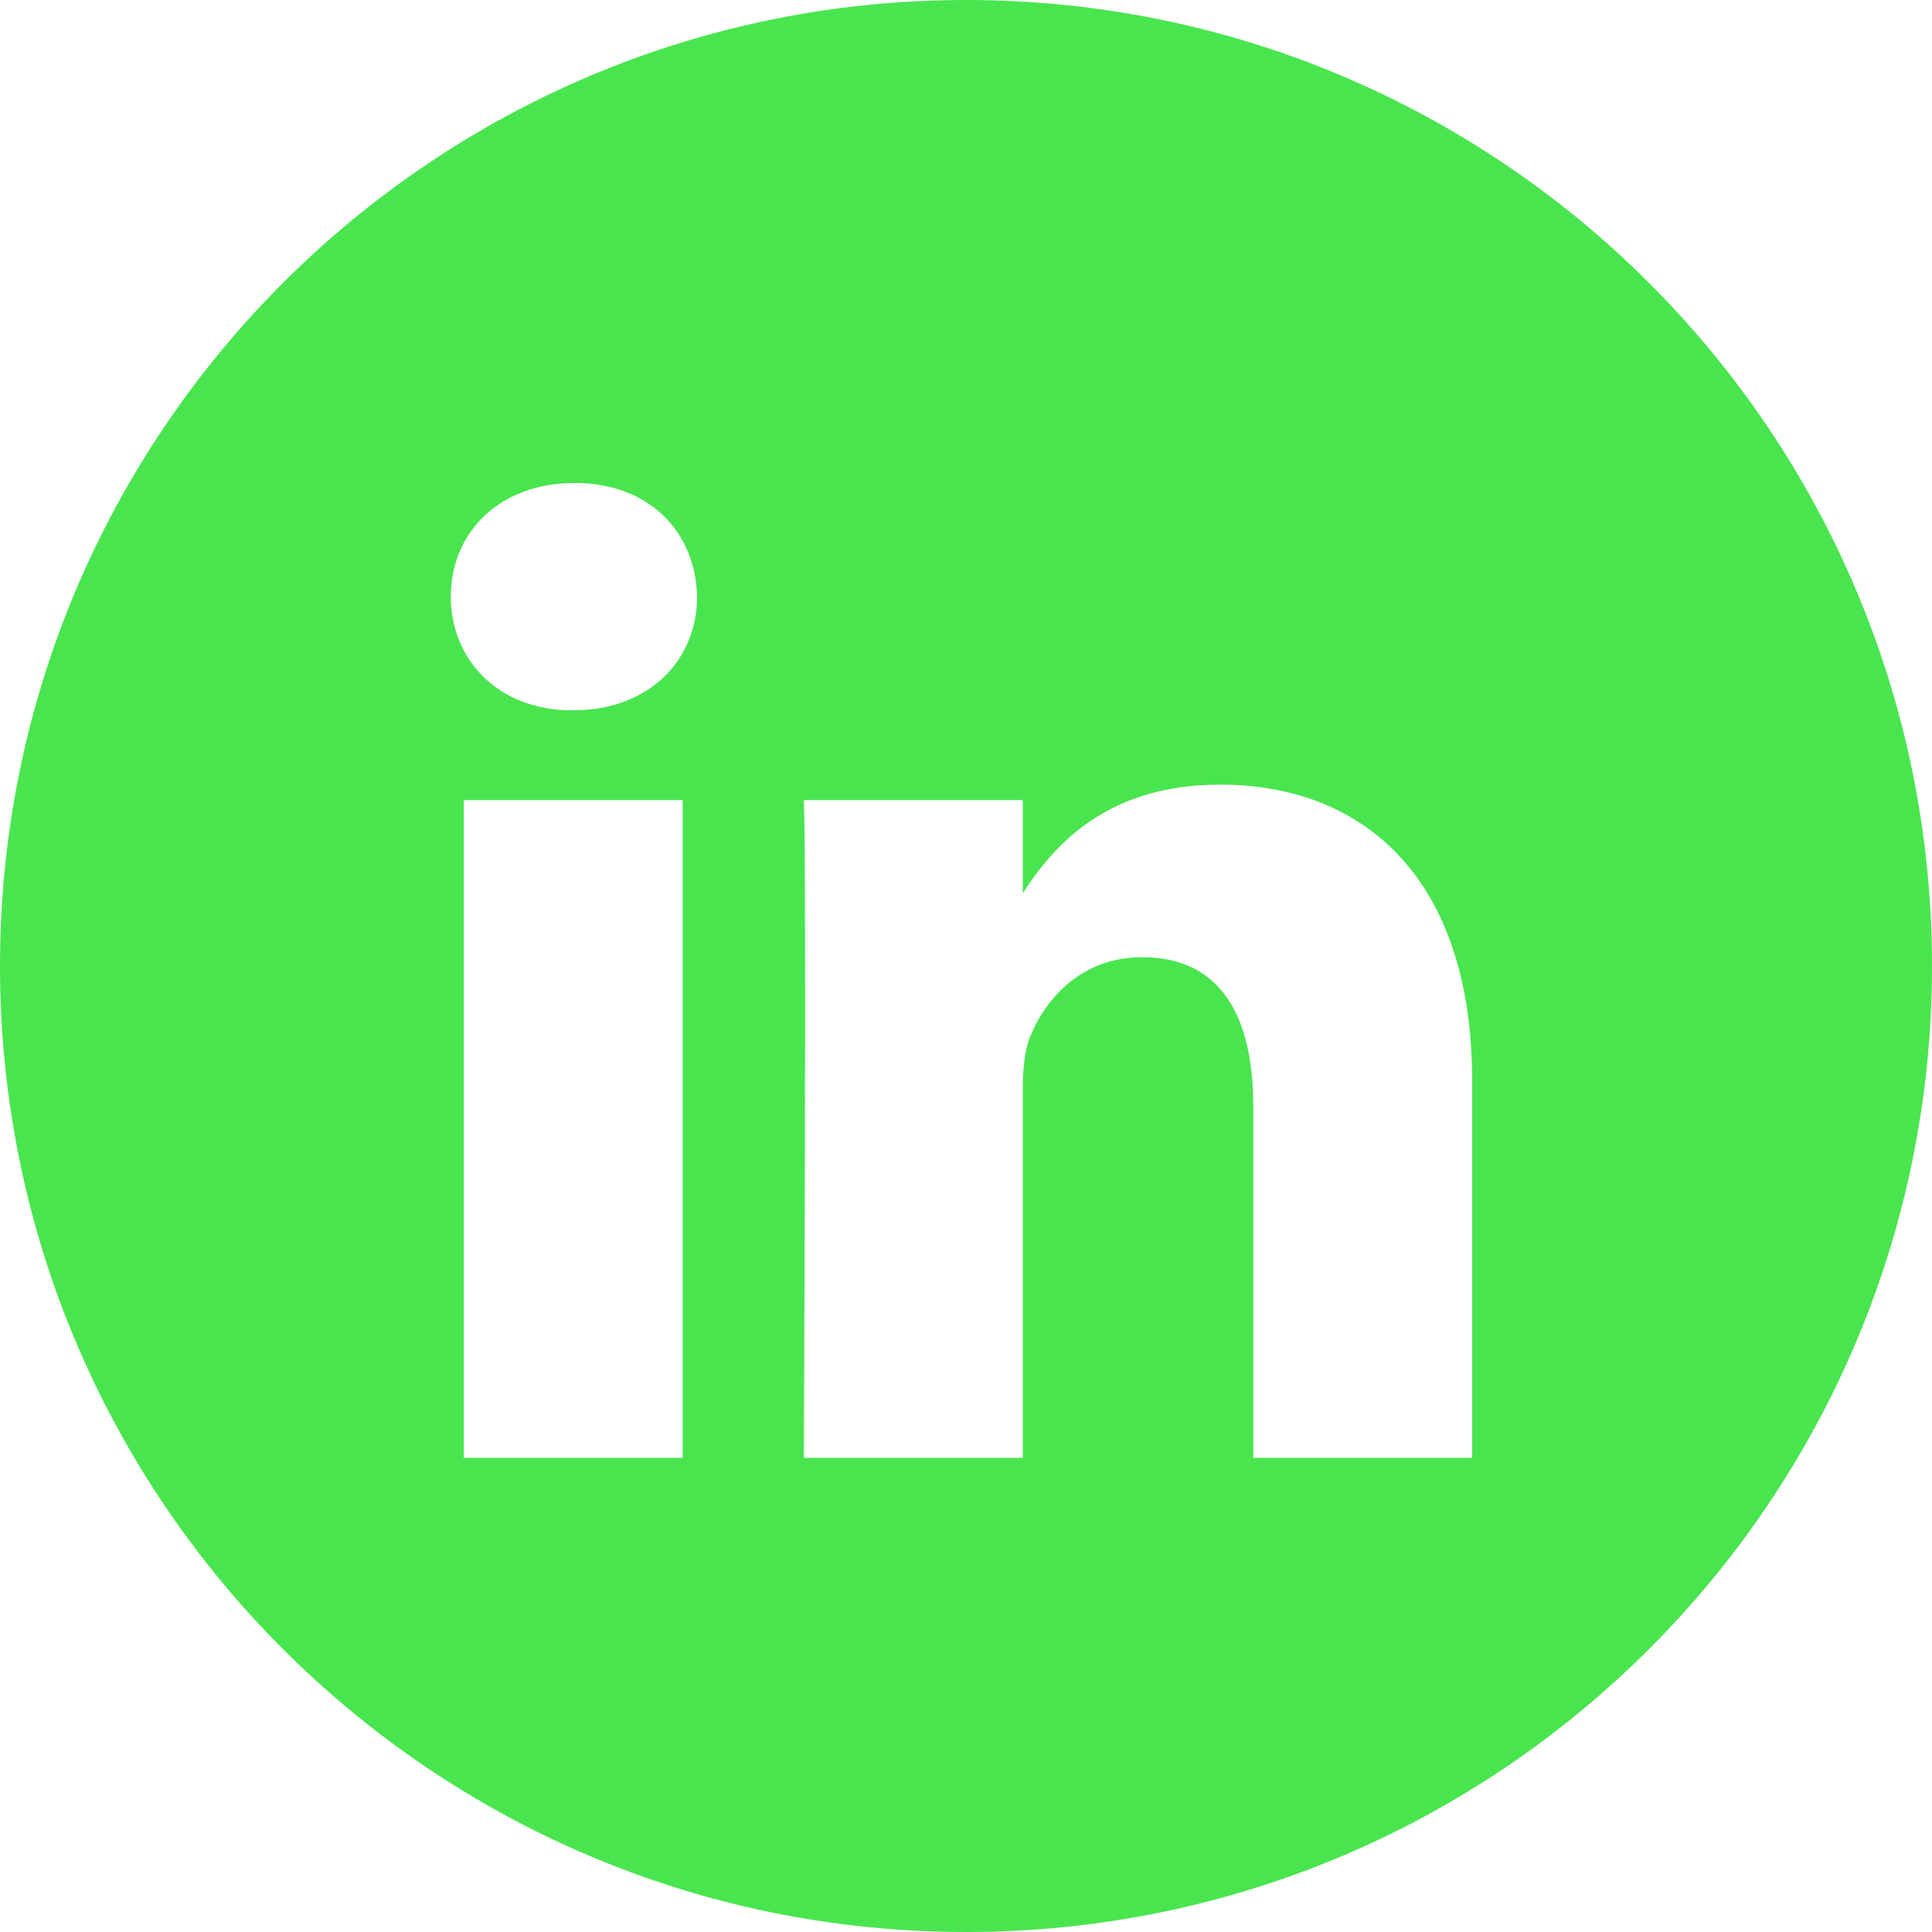 <svg width="50" height="50" viewBox="0 0 50 50" fill="none" xmlns="http://www.w3.org/2000/svg">
<path fill-rule="evenodd" clip-rule="evenodd" d="M25 0C11.193 0 0 11.193 0 25C0 38.807 11.193 50 25 50C38.807 50 50 38.807 50 25C50 11.193 38.807 0 25 0ZM12.002 20.706H17.667V37.729H12.002V20.706ZM18.04 15.44C18.004 13.771 16.81 12.5 14.872 12.5C12.934 12.5 11.667 13.771 11.667 15.44C11.667 17.075 12.896 18.383 14.798 18.383H14.835C16.81 18.383 18.04 17.075 18.04 15.44ZM31.576 20.306C35.304 20.306 38.099 22.74 38.099 27.968L38.099 37.729H32.434V28.622C32.434 26.334 31.614 24.773 29.563 24.773C27.998 24.773 27.066 25.825 26.656 26.842C26.506 27.206 26.47 27.713 26.47 28.222V37.729H20.803C20.803 37.729 20.878 22.304 20.803 20.707H26.47V23.118C27.221 21.959 28.568 20.306 31.576 20.306Z" fill="#49E54F"/>
</svg>
